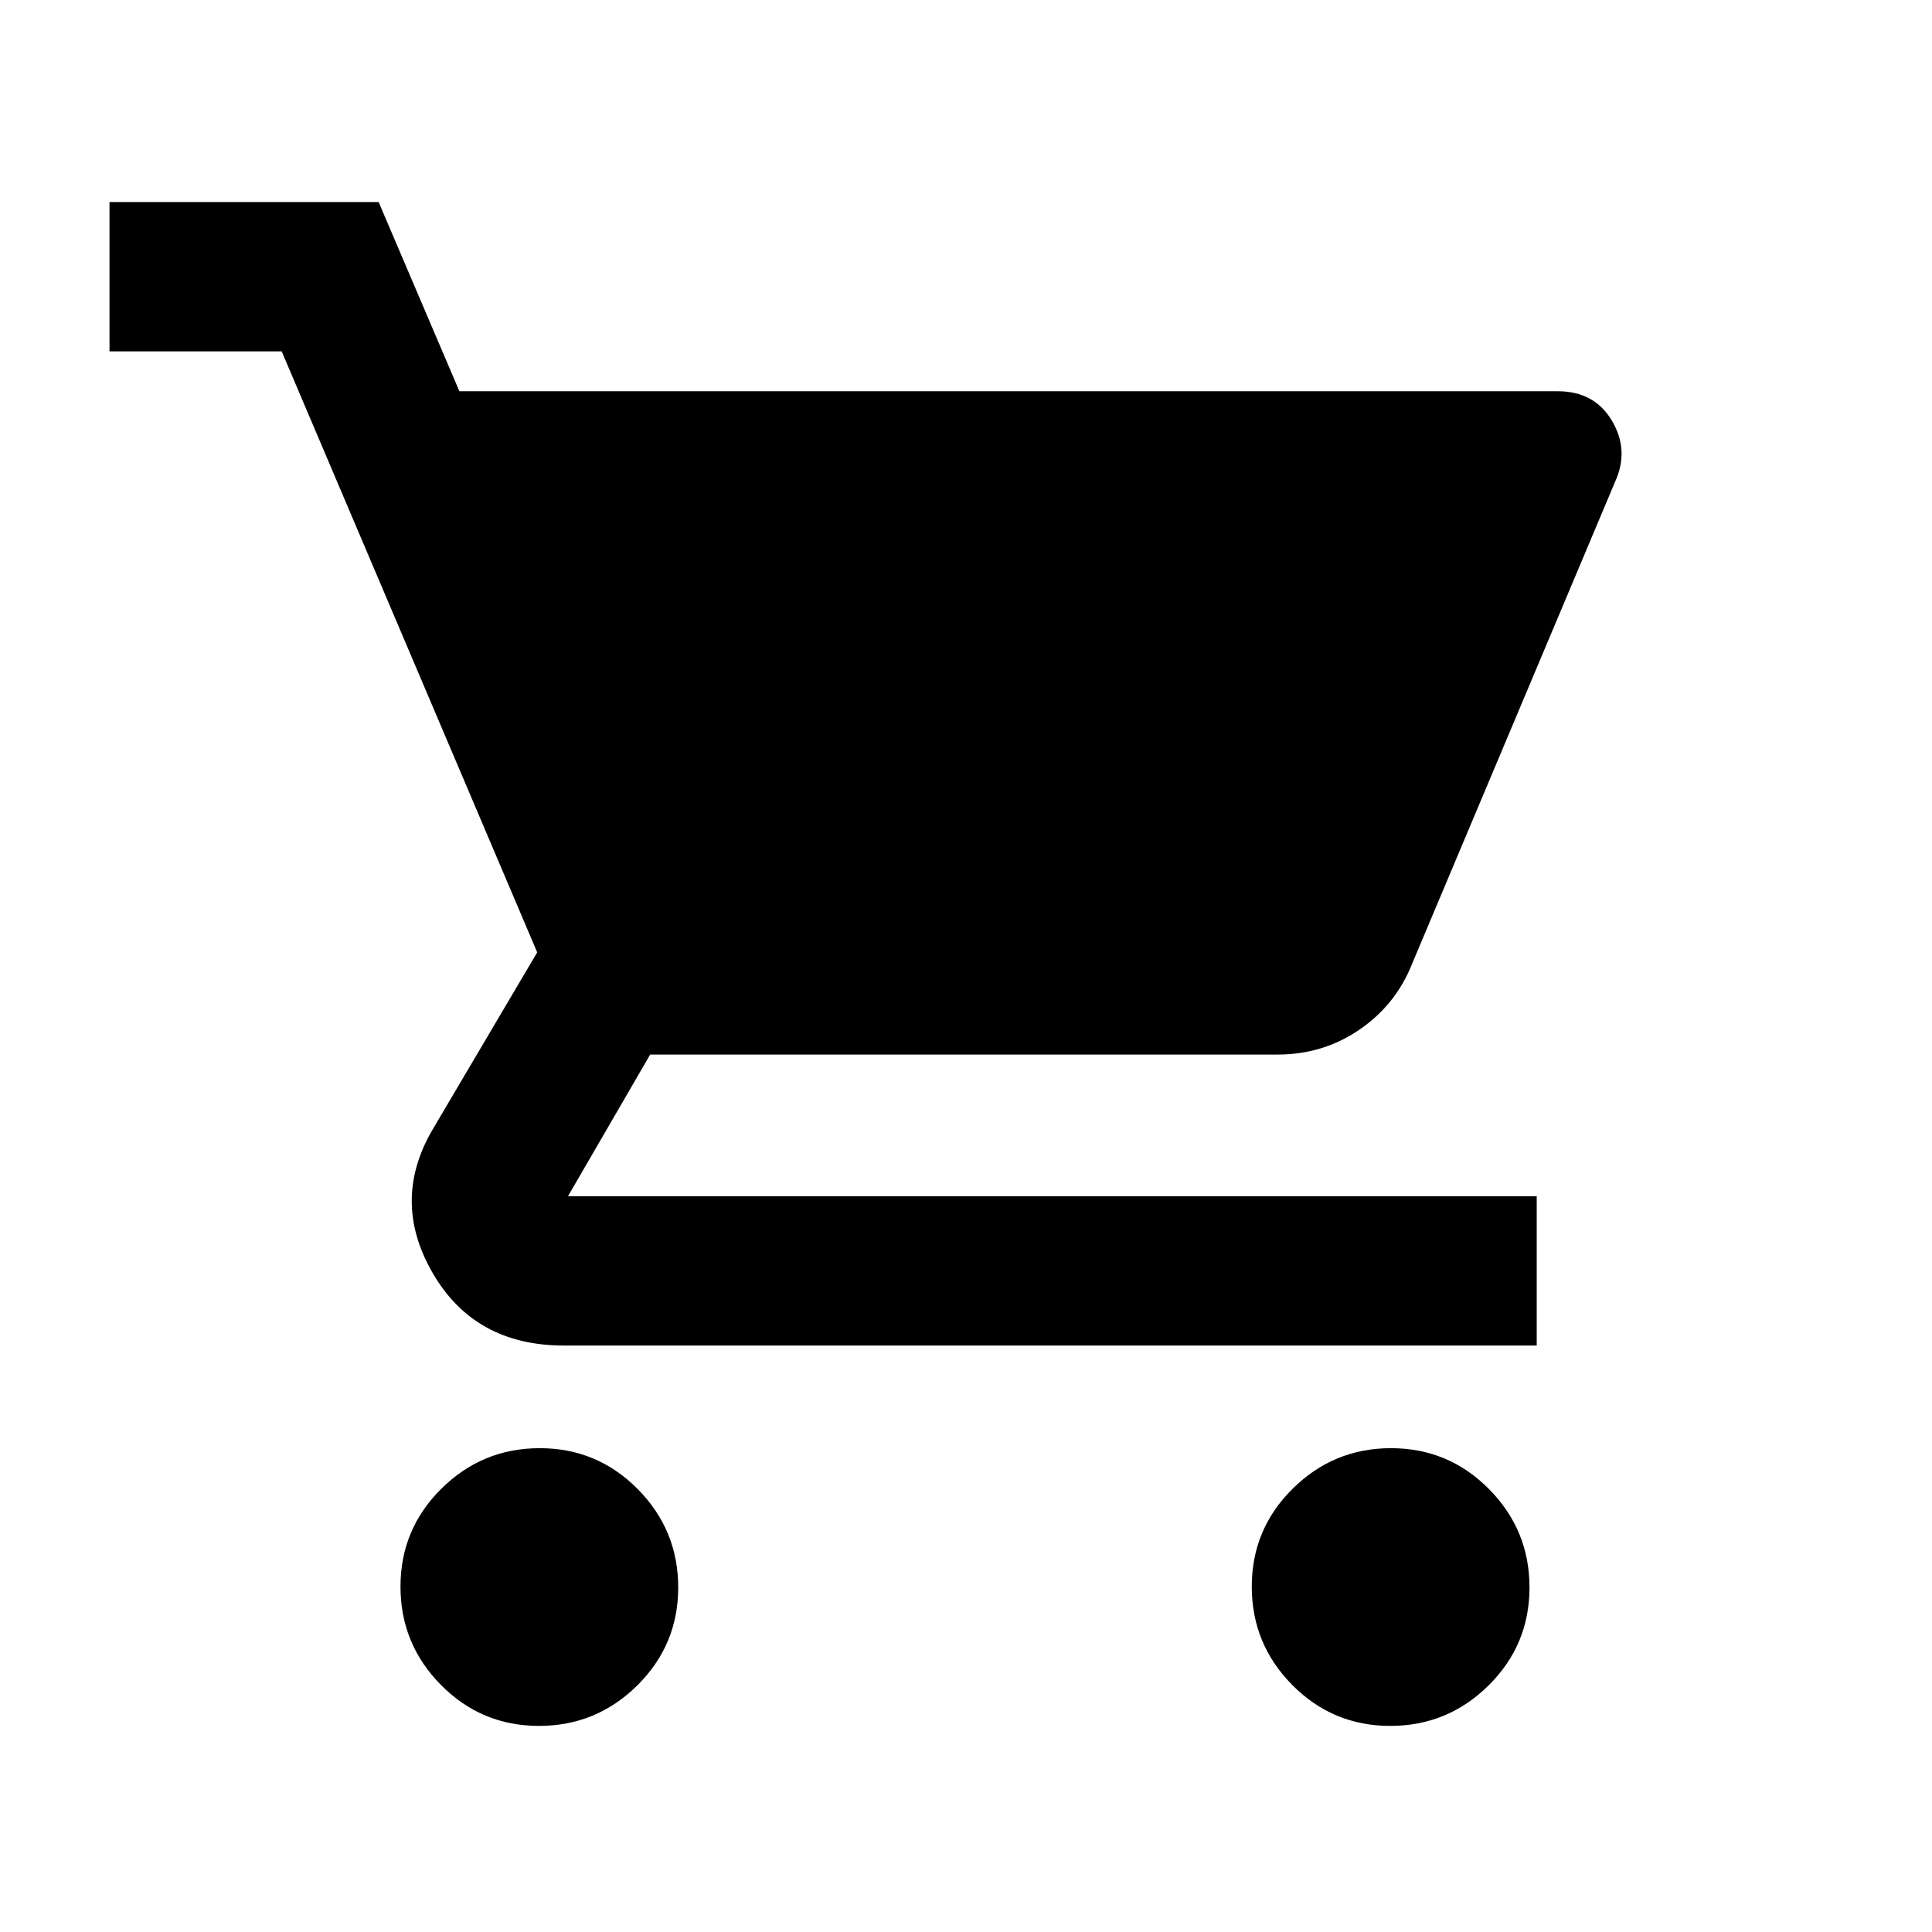 <svg xmlns="http://www.w3.org/2000/svg" height="20" viewBox="0 -960 960 960" width="20"><path d="M267.79-102.41q-28.55 0-48.67-20.33Q199-143.08 199-171.63t20.33-48.66q20.33-20.12 48.88-20.12 28.55 0 48.67 20.33T337-171.2q0 28.55-20.33 48.67t-48.88 20.12Zm423 0q-28.55 0-48.67-20.33Q622-143.08 622-171.63t20.33-48.66q20.33-20.12 48.88-20.12 28.55 0 48.67 20.33T760-171.2q0 28.55-20.33 48.67t-48.88 20.12ZM228.27-765.59h545.8q18.21 0 26.91 14.68 8.69 14.67 1.54 30.32L701.65-481.06q-8.11 20.36-26.18 32.71Q657.39-436 634.91-436H323.07l-40.85 70.41h481.37v74.18h-483.4q-44.49 0-65.36-36.32-20.87-36.31.82-72.18l51.28-86.87-126.96-298.63H54.41v-74.18h133.74l40.12 94Z"/></svg>
